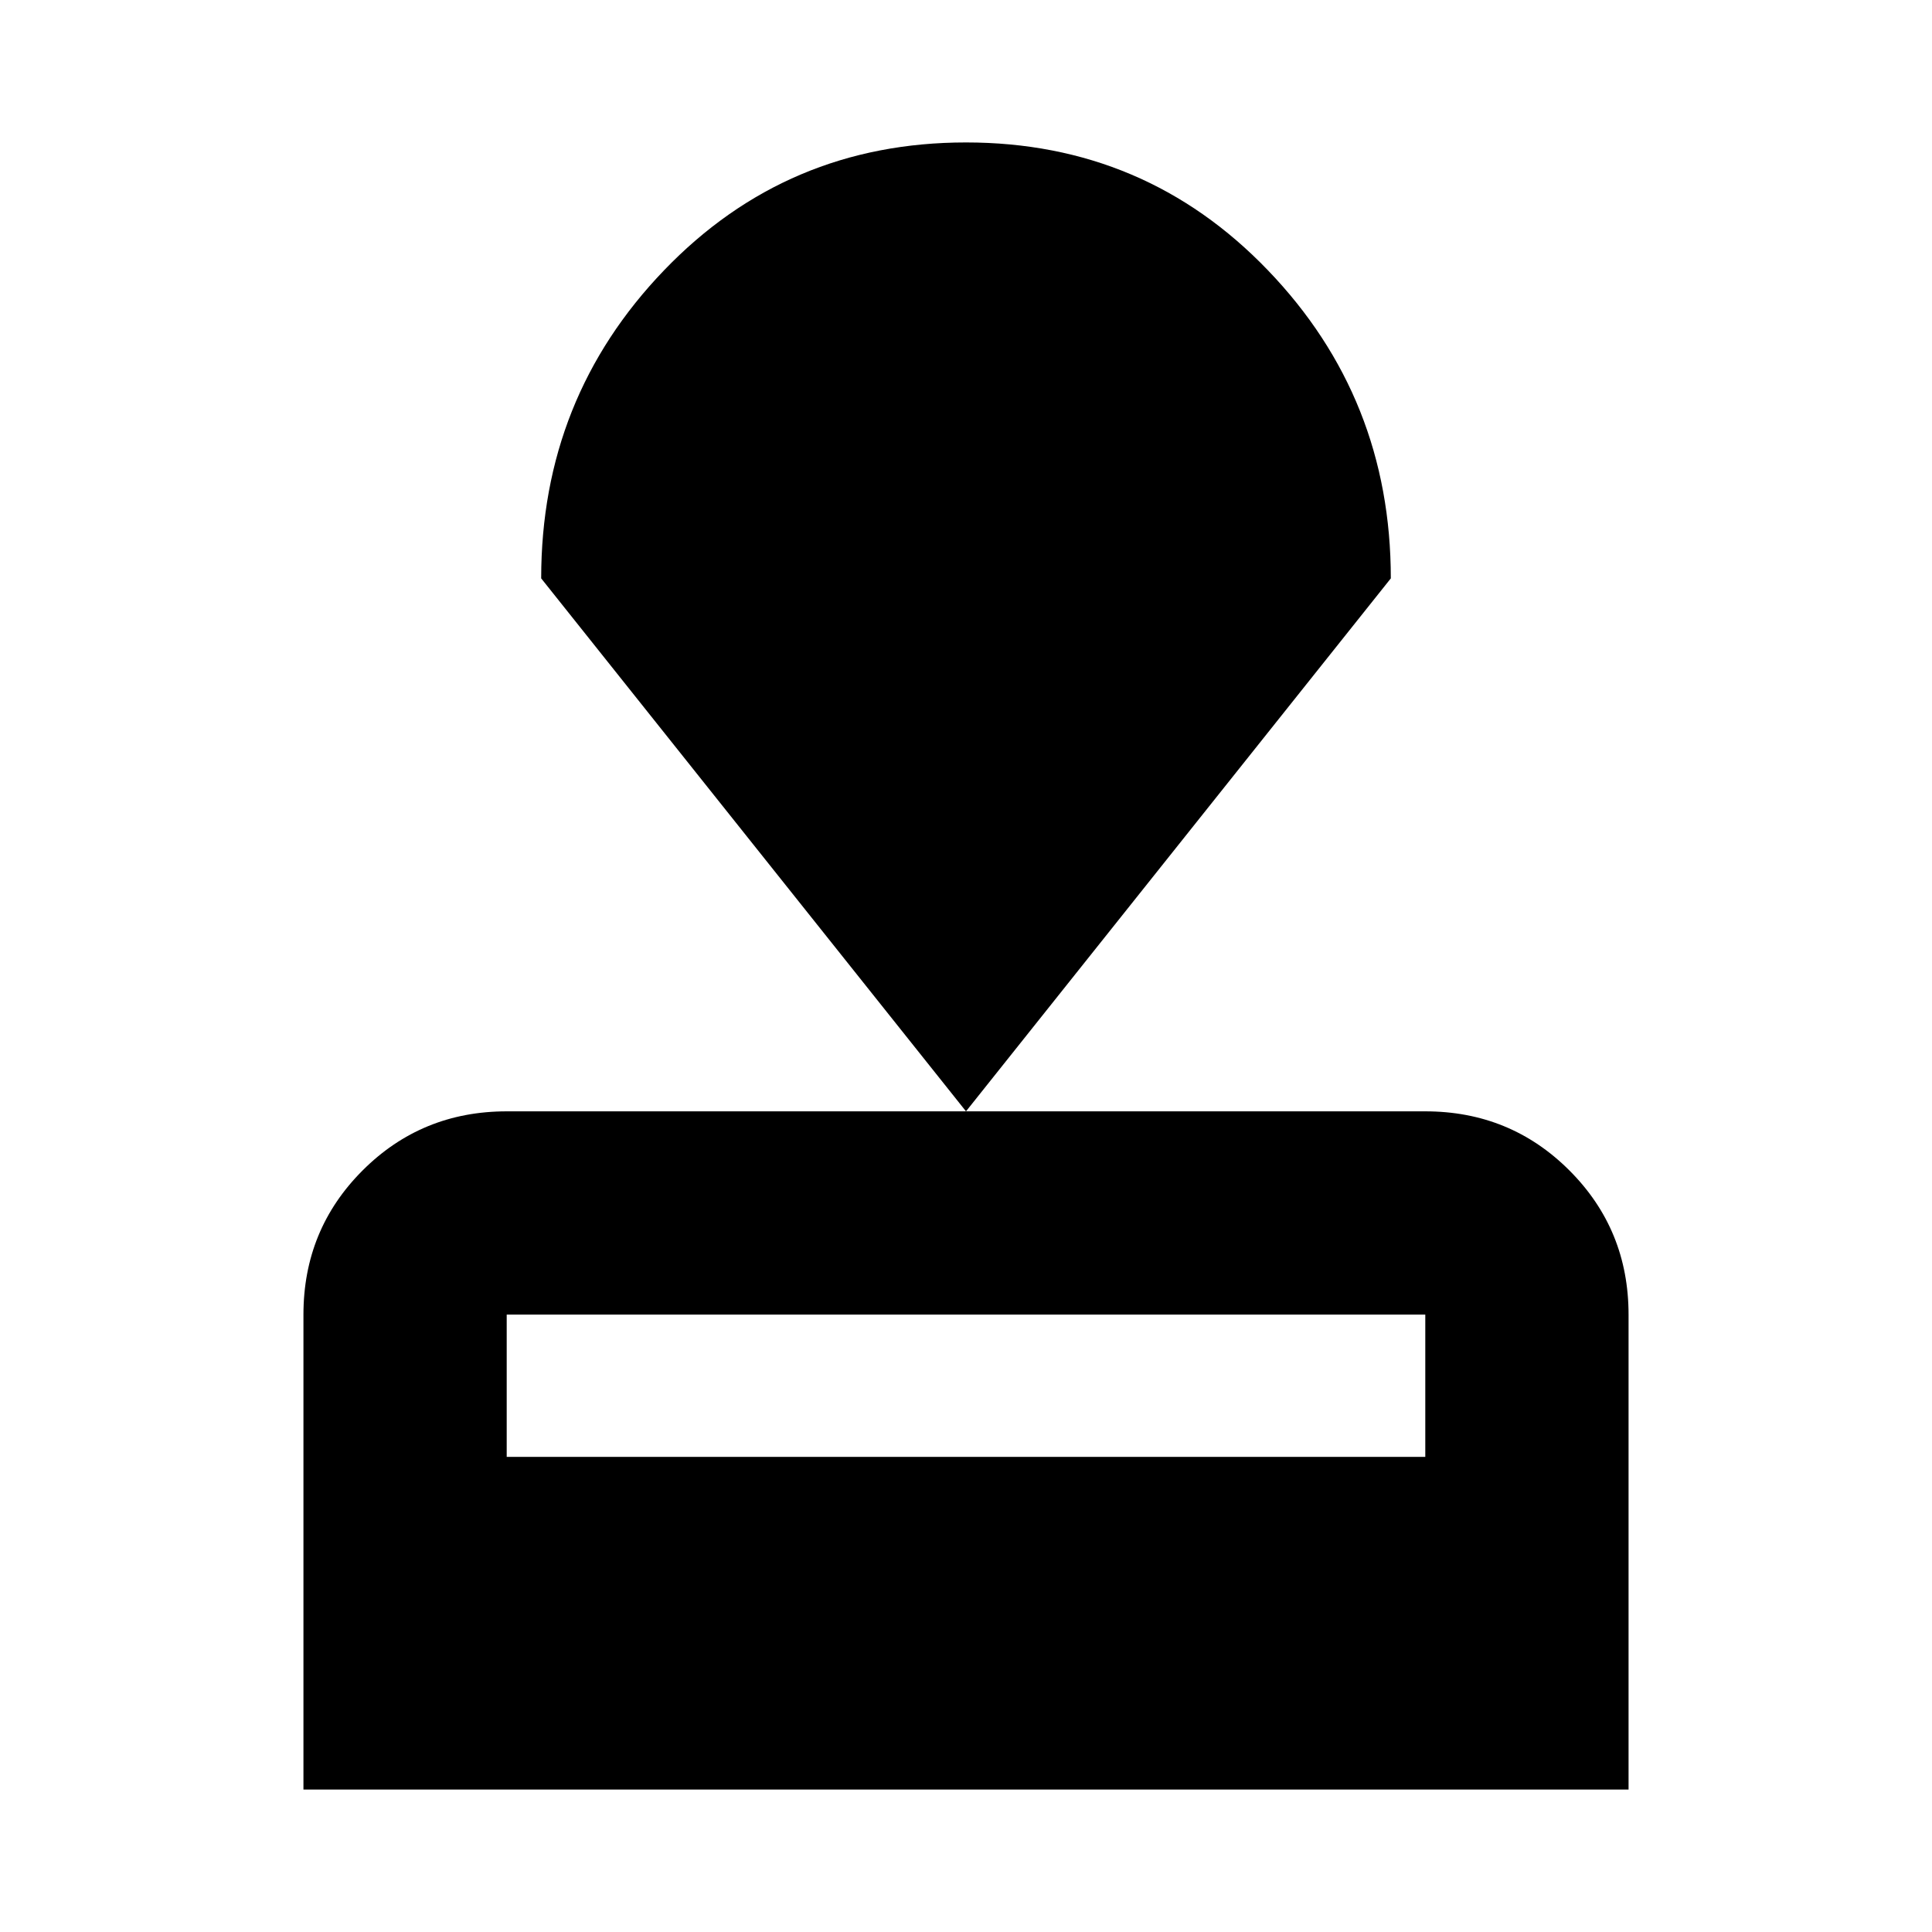 <svg xmlns="http://www.w3.org/2000/svg" height="24" viewBox="0 -960 960 960" width="24"><path d="M150.78-70.78v-236q0-42.24 29.38-71.62 29.38-29.38 71.62-29.38h456.44q42.24 0 71.62 29.38 29.38 29.38 29.38 71.62v236H150.78Zm101-165.31h456.44v-70.69H251.78v70.69ZM480-407.78 268.91-672.61q0-89.55 61.06-153.08 61.05-63.53 150.03-63.53t150.03 63.53q61.06 63.53 61.06 153.08L480-407.78Z"/></svg>